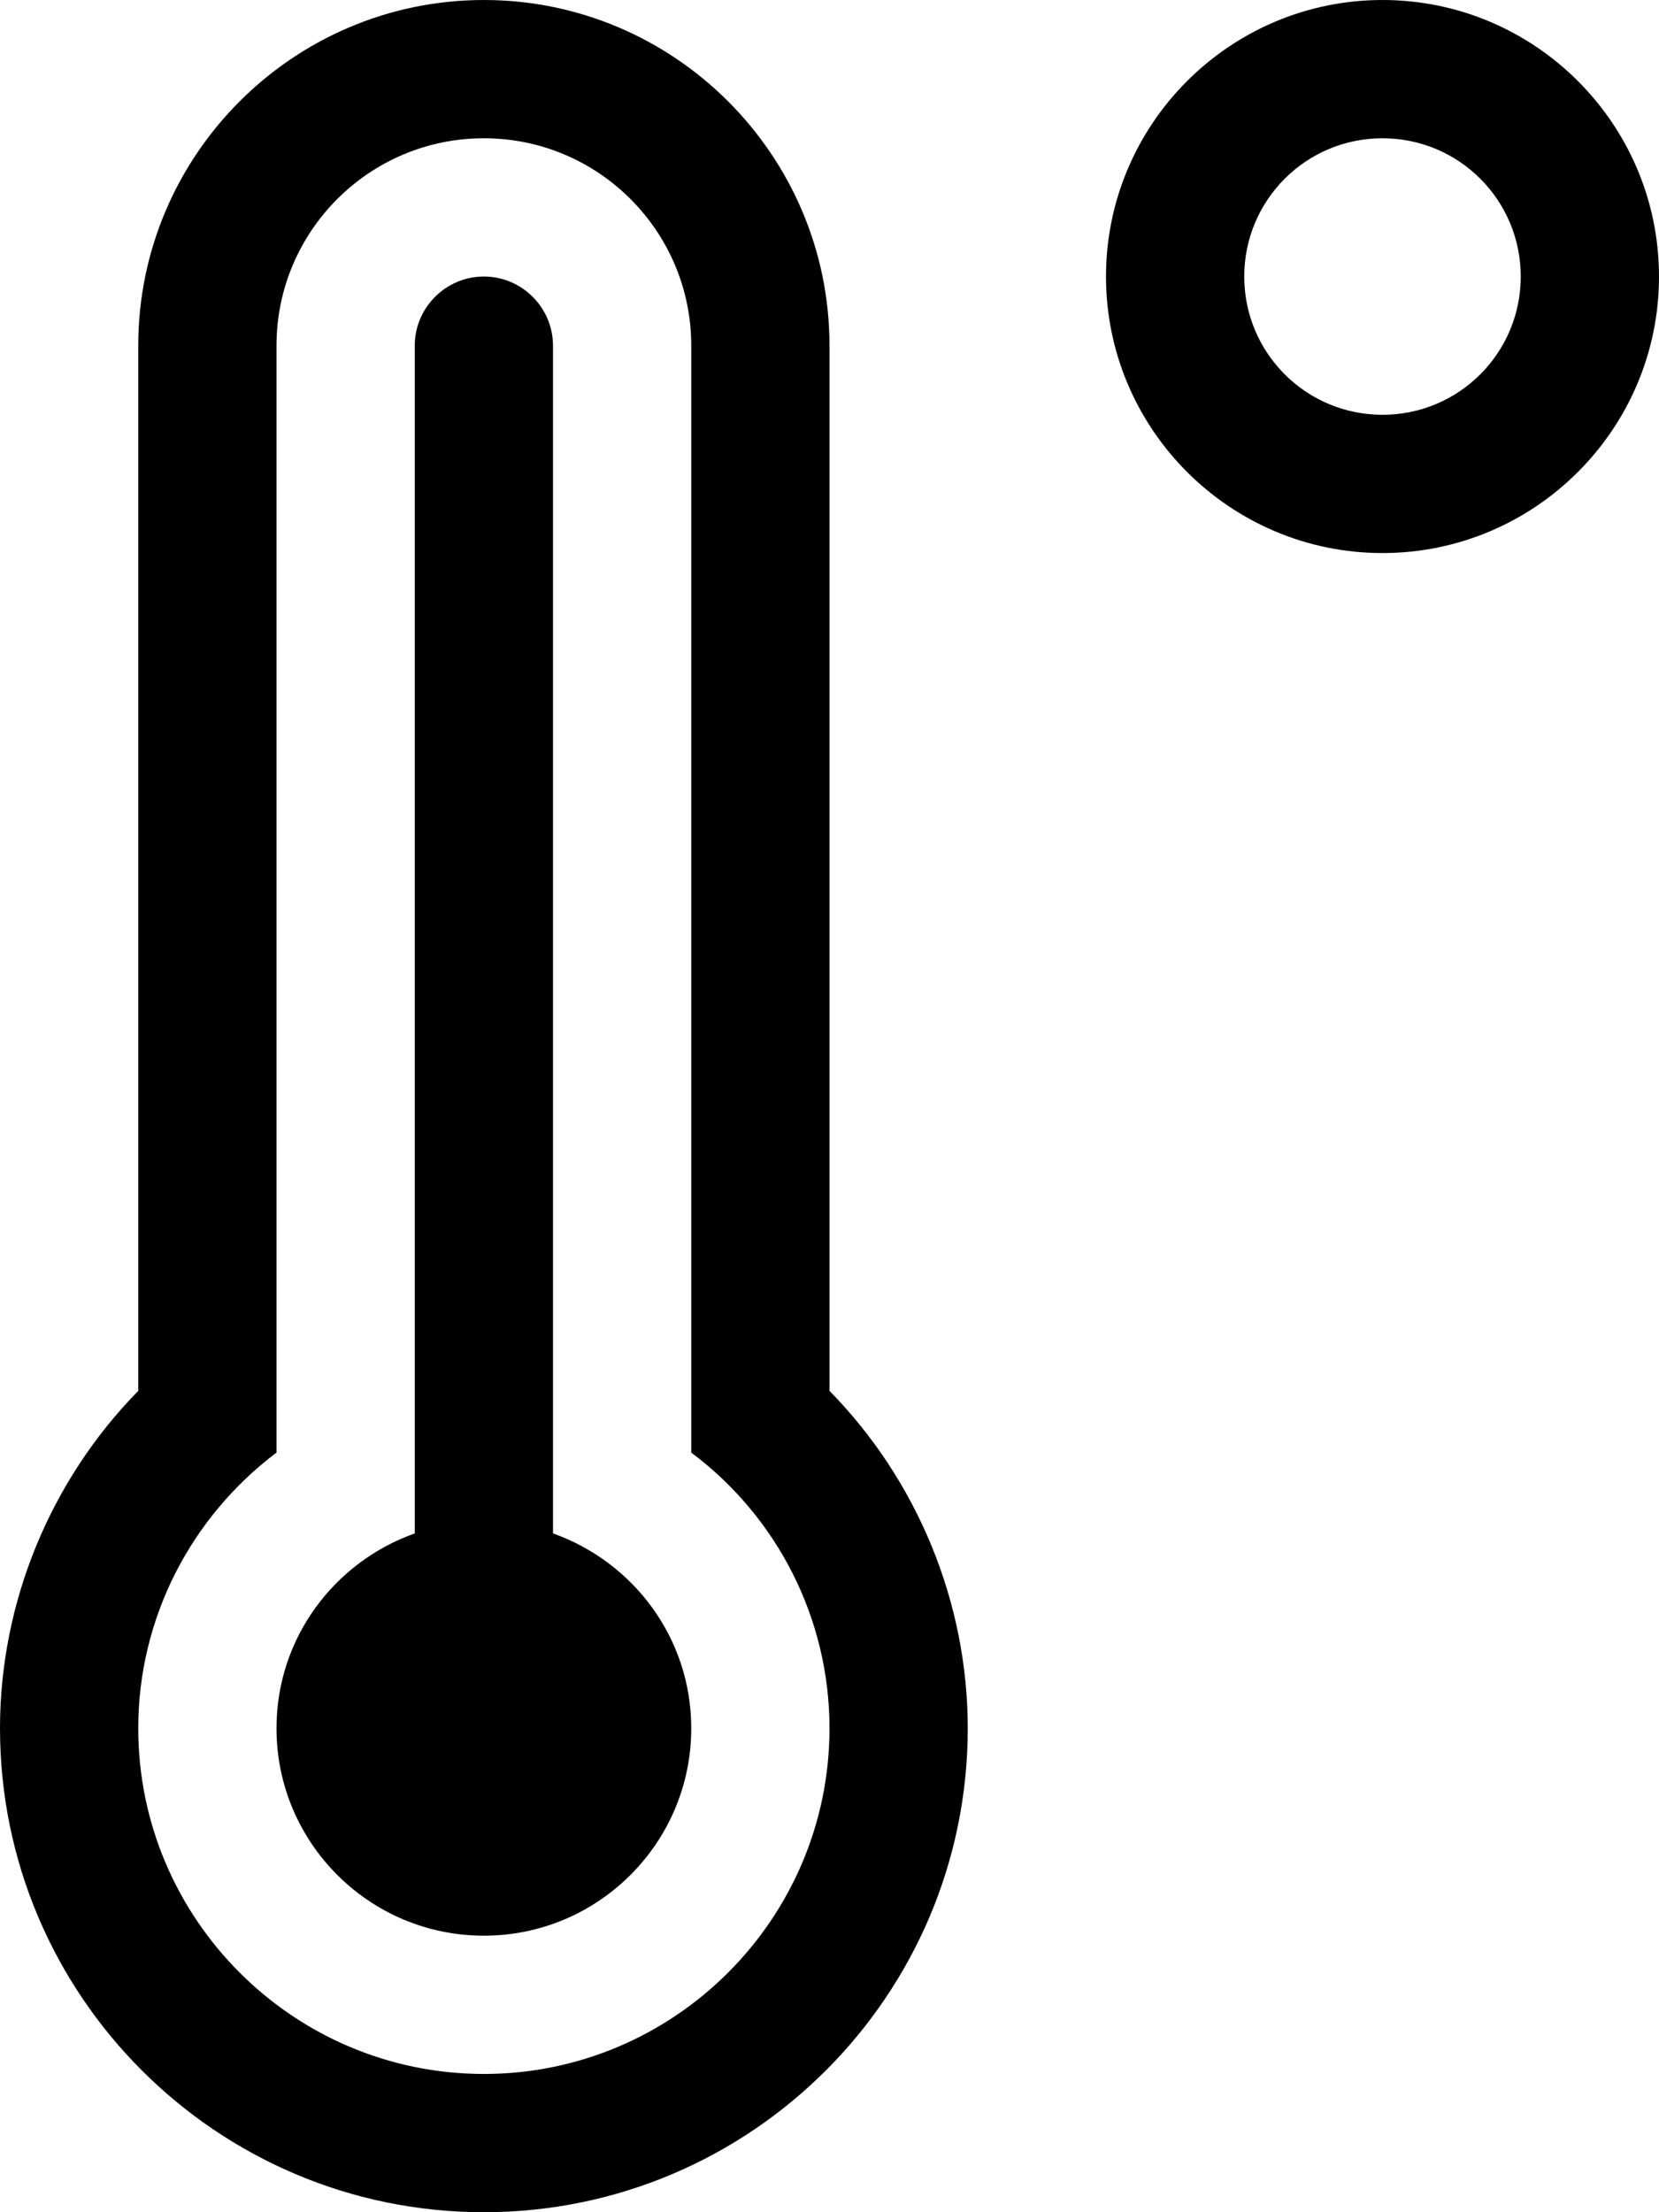 <!-- Generated by IcoMoon.io -->
<svg version="1.1" xmlns="http://www.w3.org/2000/svg" width="24" height="32" viewBox="0 0 24 32">
<title>temperature-high</title>
<path d="M20 0c-2.206 0-4 1.794-4 4s1.794 4 4 4 4-1.794 4-4-1.794-4-4-4zM20 6c-1.106 0-2-0.894-2-2s0.894-2 2-2 2 0.894 2 2-0.894 2-2 2zM12 5c0-2.756-2.244-5-5-5s-5 2.244-5 5v15.119c-1.269 1.294-2 3.056-2 4.881 0 3.863 3.138 7 7 7s7-3.137 7-7c0-1.825-0.731-3.587-2-4.881v-15.119zM7 30c-2.756 0-5-2.244-5-5 0-1.594 0.763-3.056 2-3.988v-16.012c0-1.656 1.344-3 3-3s3 1.344 3 3v16.012c1.238 0.925 2 2.394 2 3.988 0 2.756-2.244 5-5 5zM8 22.181v-17.181c0-0.55-0.45-1-1-1s-1 0.45-1 1v17.181c-1.162 0.413-2 1.512-2 2.819 0 1.656 1.344 3 3 3s3-1.344 3-3c0-1.306-0.838-2.406-2-2.819z"></path>
</svg>
